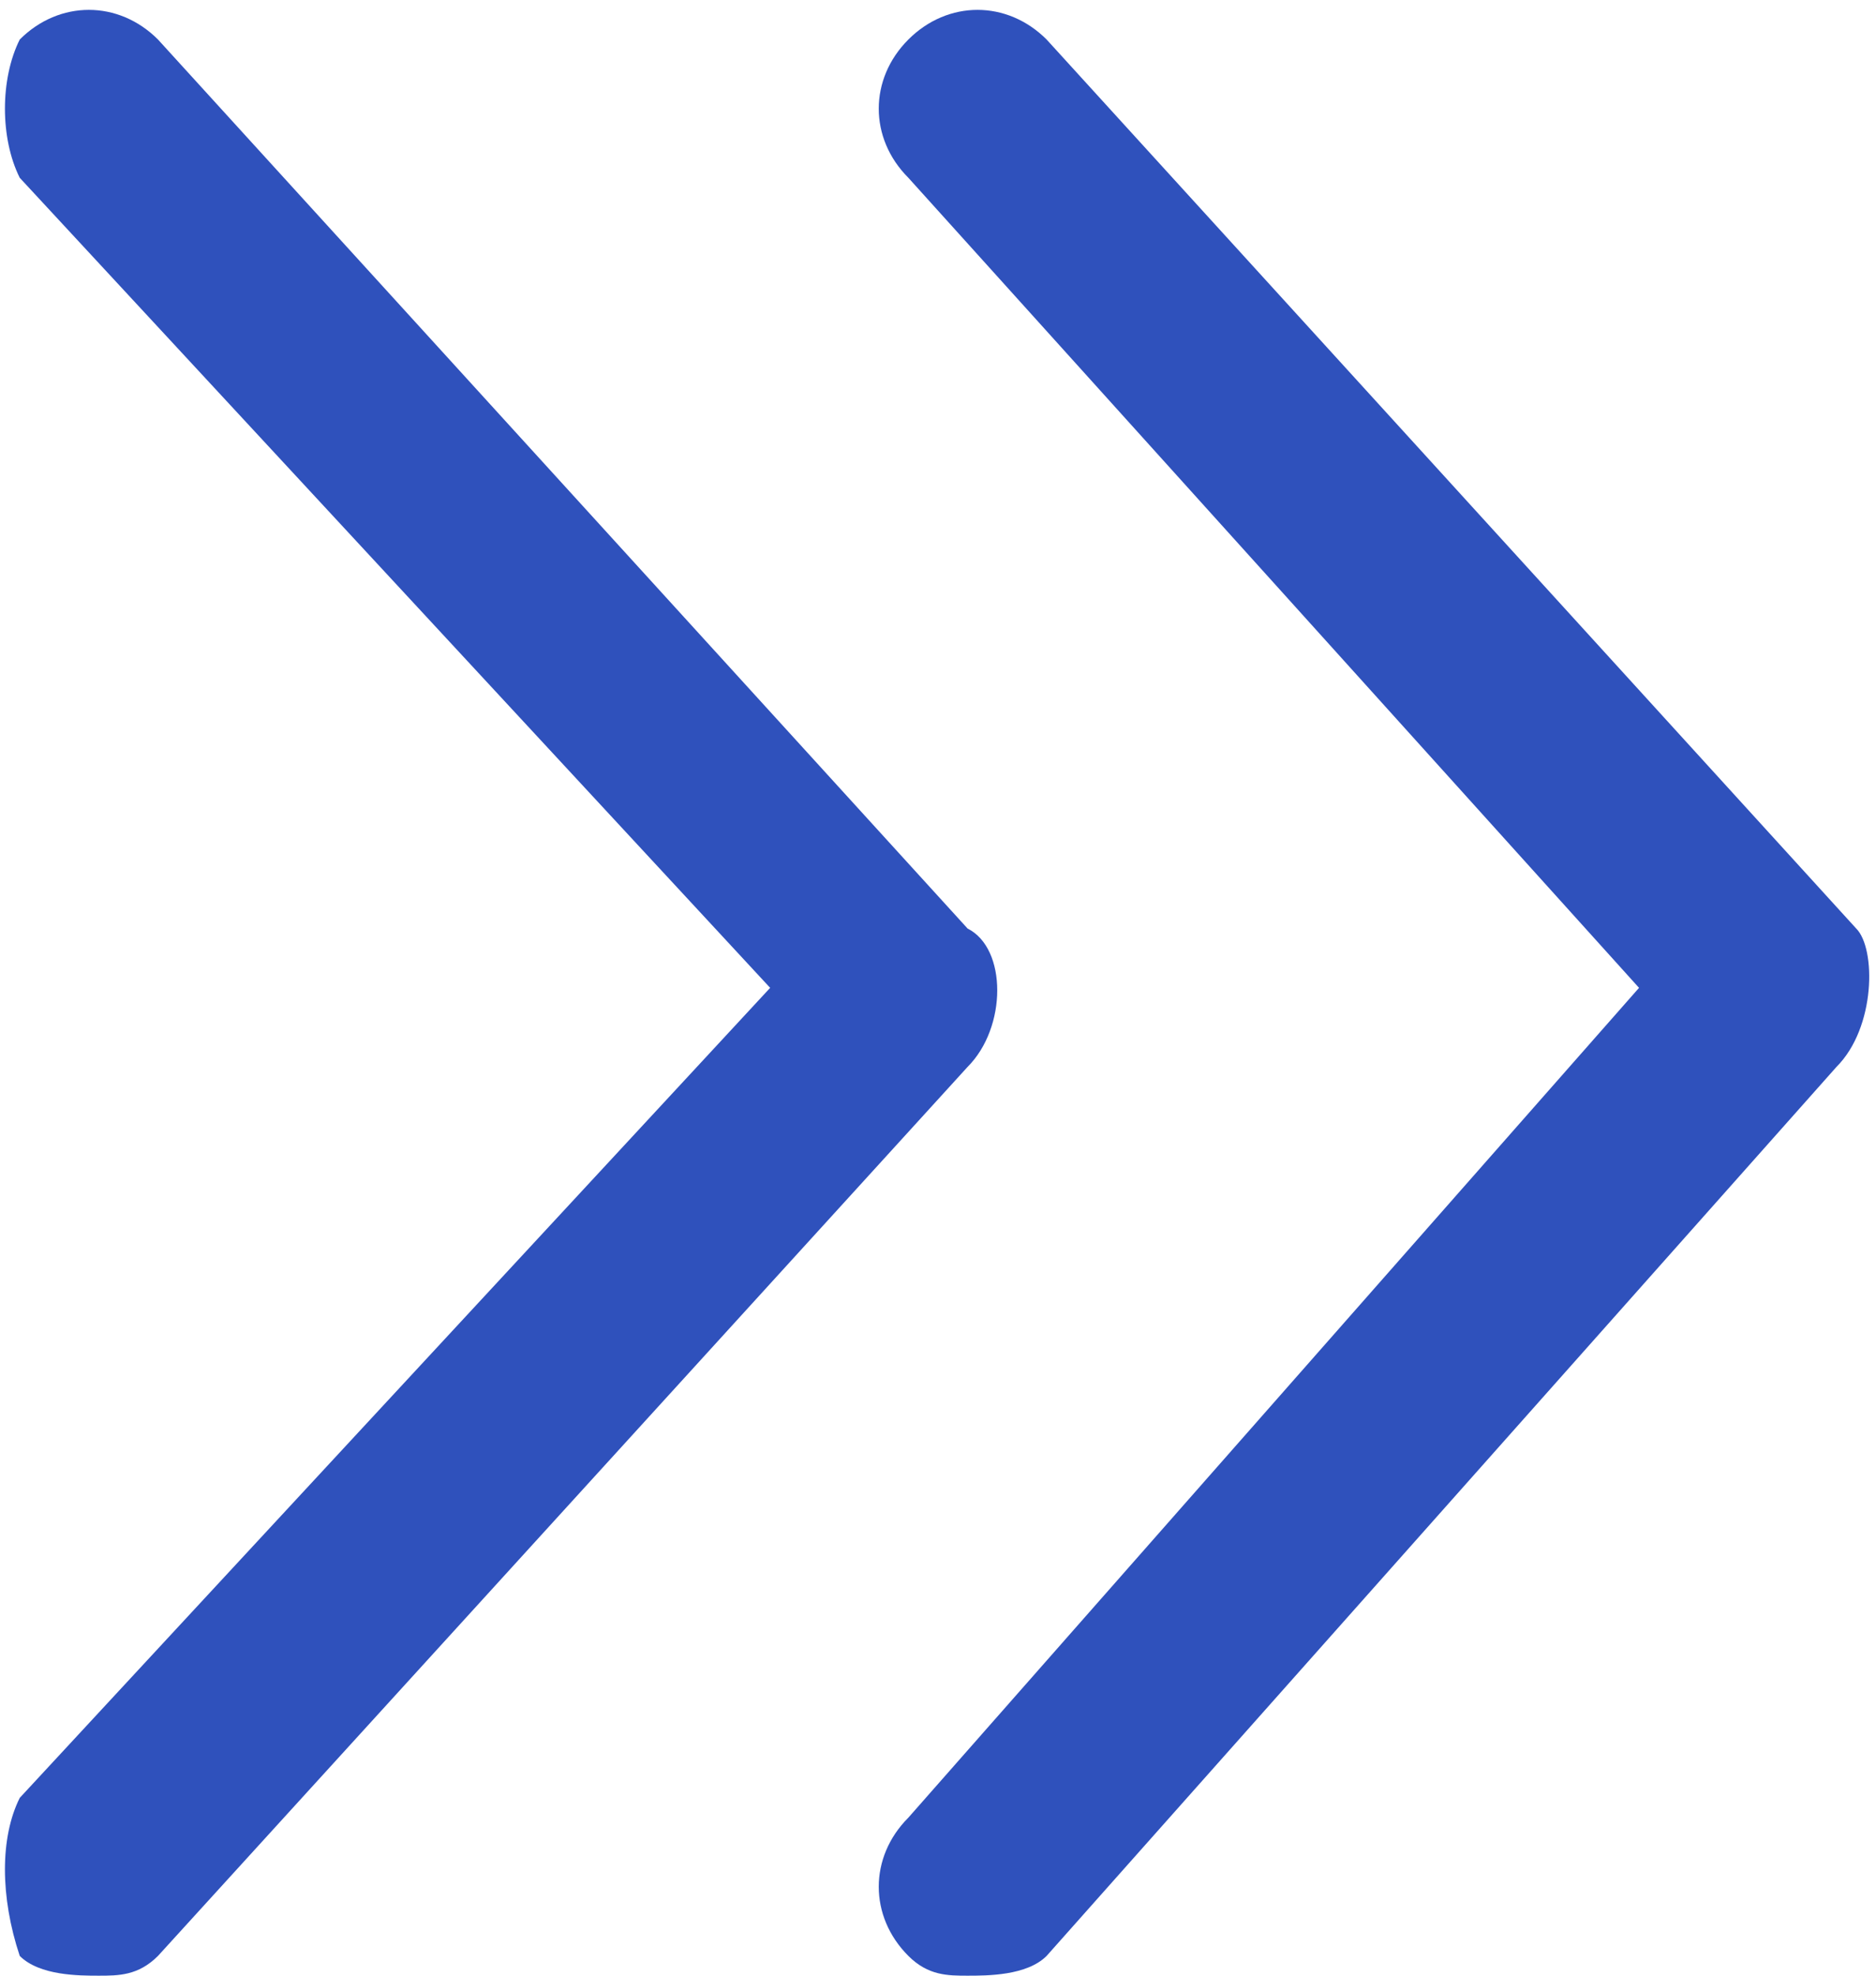 <svg width="9.5" height="10" xmlns="http://www.w3.org/2000/svg">

 <g>
  <title>background</title>
  <rect fill="none" id="canvas_background" height="12" width="11.5" y="-1" x="-1"/>
 </g>
 <g>
  <title>Layer 1</title>
  <path fill="#2f51bc" id="svg_1" d="m4.9,5.4l-4.1,4.5c-0.1,0.1 -0.2,0.1 -0.3,0.1c-0.1,0 -0.3,0 -0.4,-0.1c-0.1,-0.3 -0.1,-0.6 0,-0.8l3.8,-4.1l-3.8,-4.1c-0.1,-0.2 -0.1,-0.5 0,-0.7c0.2,-0.2 0.5,-0.2 0.7,0l4.1,4.5c0.2,0.1 0.2,0.5 0,0.7l0,0zm4.4,0l-4,4.5c-0.1,0.1 -0.3,0.1 -0.4,0.1c-0.1,0 -0.2,0 -0.3,-0.1c-0.2,-0.2 -0.2,-0.5 0,-0.7l3.7,-4.2l-3.7,-4.1c-0.2,-0.2 -0.2,-0.5 0,-0.7c0.2,-0.2 0.5,-0.2 0.7,0l4.1,4.5c0.1,0.1 0.1,0.5 -0.1,0.7l0,0z"/>
 </g>
</svg>
